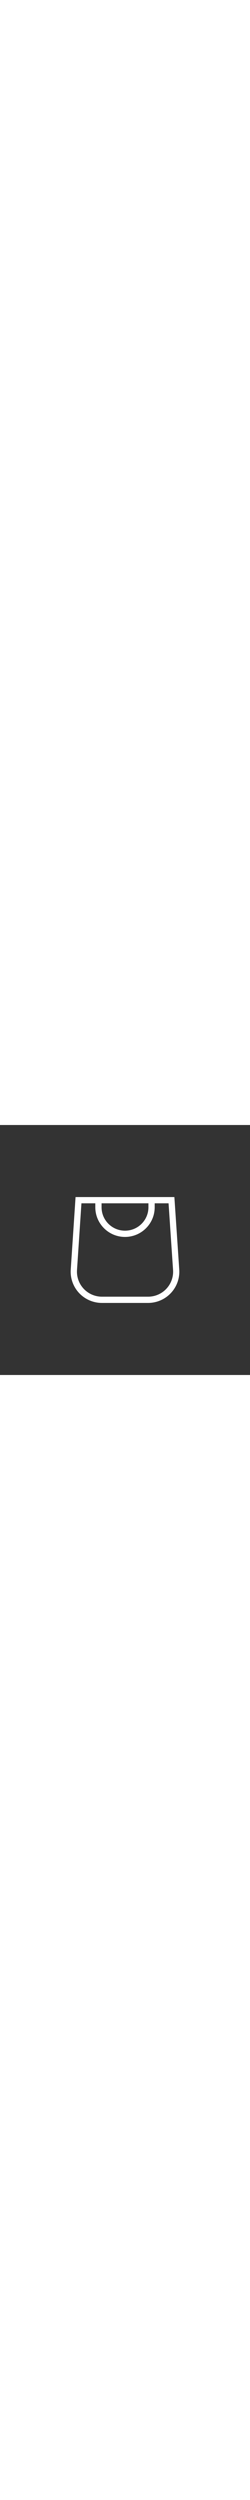 <svg xmlns="http://www.w3.org/2000/svg" xmlns:xlink="http://www.w3.org/1999/xlink" width="80" zoomAndPan="magnify" viewBox="0 0 600 600" height="800" preserveAspectRatio="xMidYMid meet" version="1.0">
<rect x="0" y="0" width="600" height="600" fill="#333333" stroke="none"/>
<!-- <rect x="-60" width="720" fill="#ffffff" y="-60" height="719.999999" fill-opacity="1"/>
<rect x="-60" width="720" fill="#ffffff" y="-60" height="719.999999" fill-opacity="1"/> -->
<path fill="#ffffff" d="M 228.75 172.949 L 181.352 172.949 L 169.801 346.949 C 168.387 367.684 175.641 388.074 189.828 403.258 C 204.016 418.441 223.867 427.055 244.648 427.051 L 355.352 427.051 C 376.102 427.055 395.93 418.457 410.113 403.309 C 424.297 388.156 431.57 367.809 430.199 347.102 L 418.5 172.949 Z M 228.75 187.949 L 195.449 187.949 L 184.801 348 C 183.68 364.578 189.48 380.875 200.824 393.016 C 212.168 405.152 228.035 412.047 244.648 412.051 L 355.352 412.051 C 371.988 412.09 387.898 405.215 399.273 393.07 C 410.652 380.926 416.473 364.602 415.352 348 L 404.551 187.949 L 371.25 187.949 L 371.25 197.398 C 371.25 236.75 339.352 268.648 300 268.648 C 260.648 268.648 228.75 236.75 228.75 197.398 Z M 356.25 187.949 L 243.75 187.949 L 243.75 197.398 C 243.75 228.465 268.934 253.648 300 253.648 C 331.066 253.648 356.25 228.465 356.25 197.398 Z M 356.25 187.949 " fill-opacity="1" fill-rule="evenodd"/>
</svg>